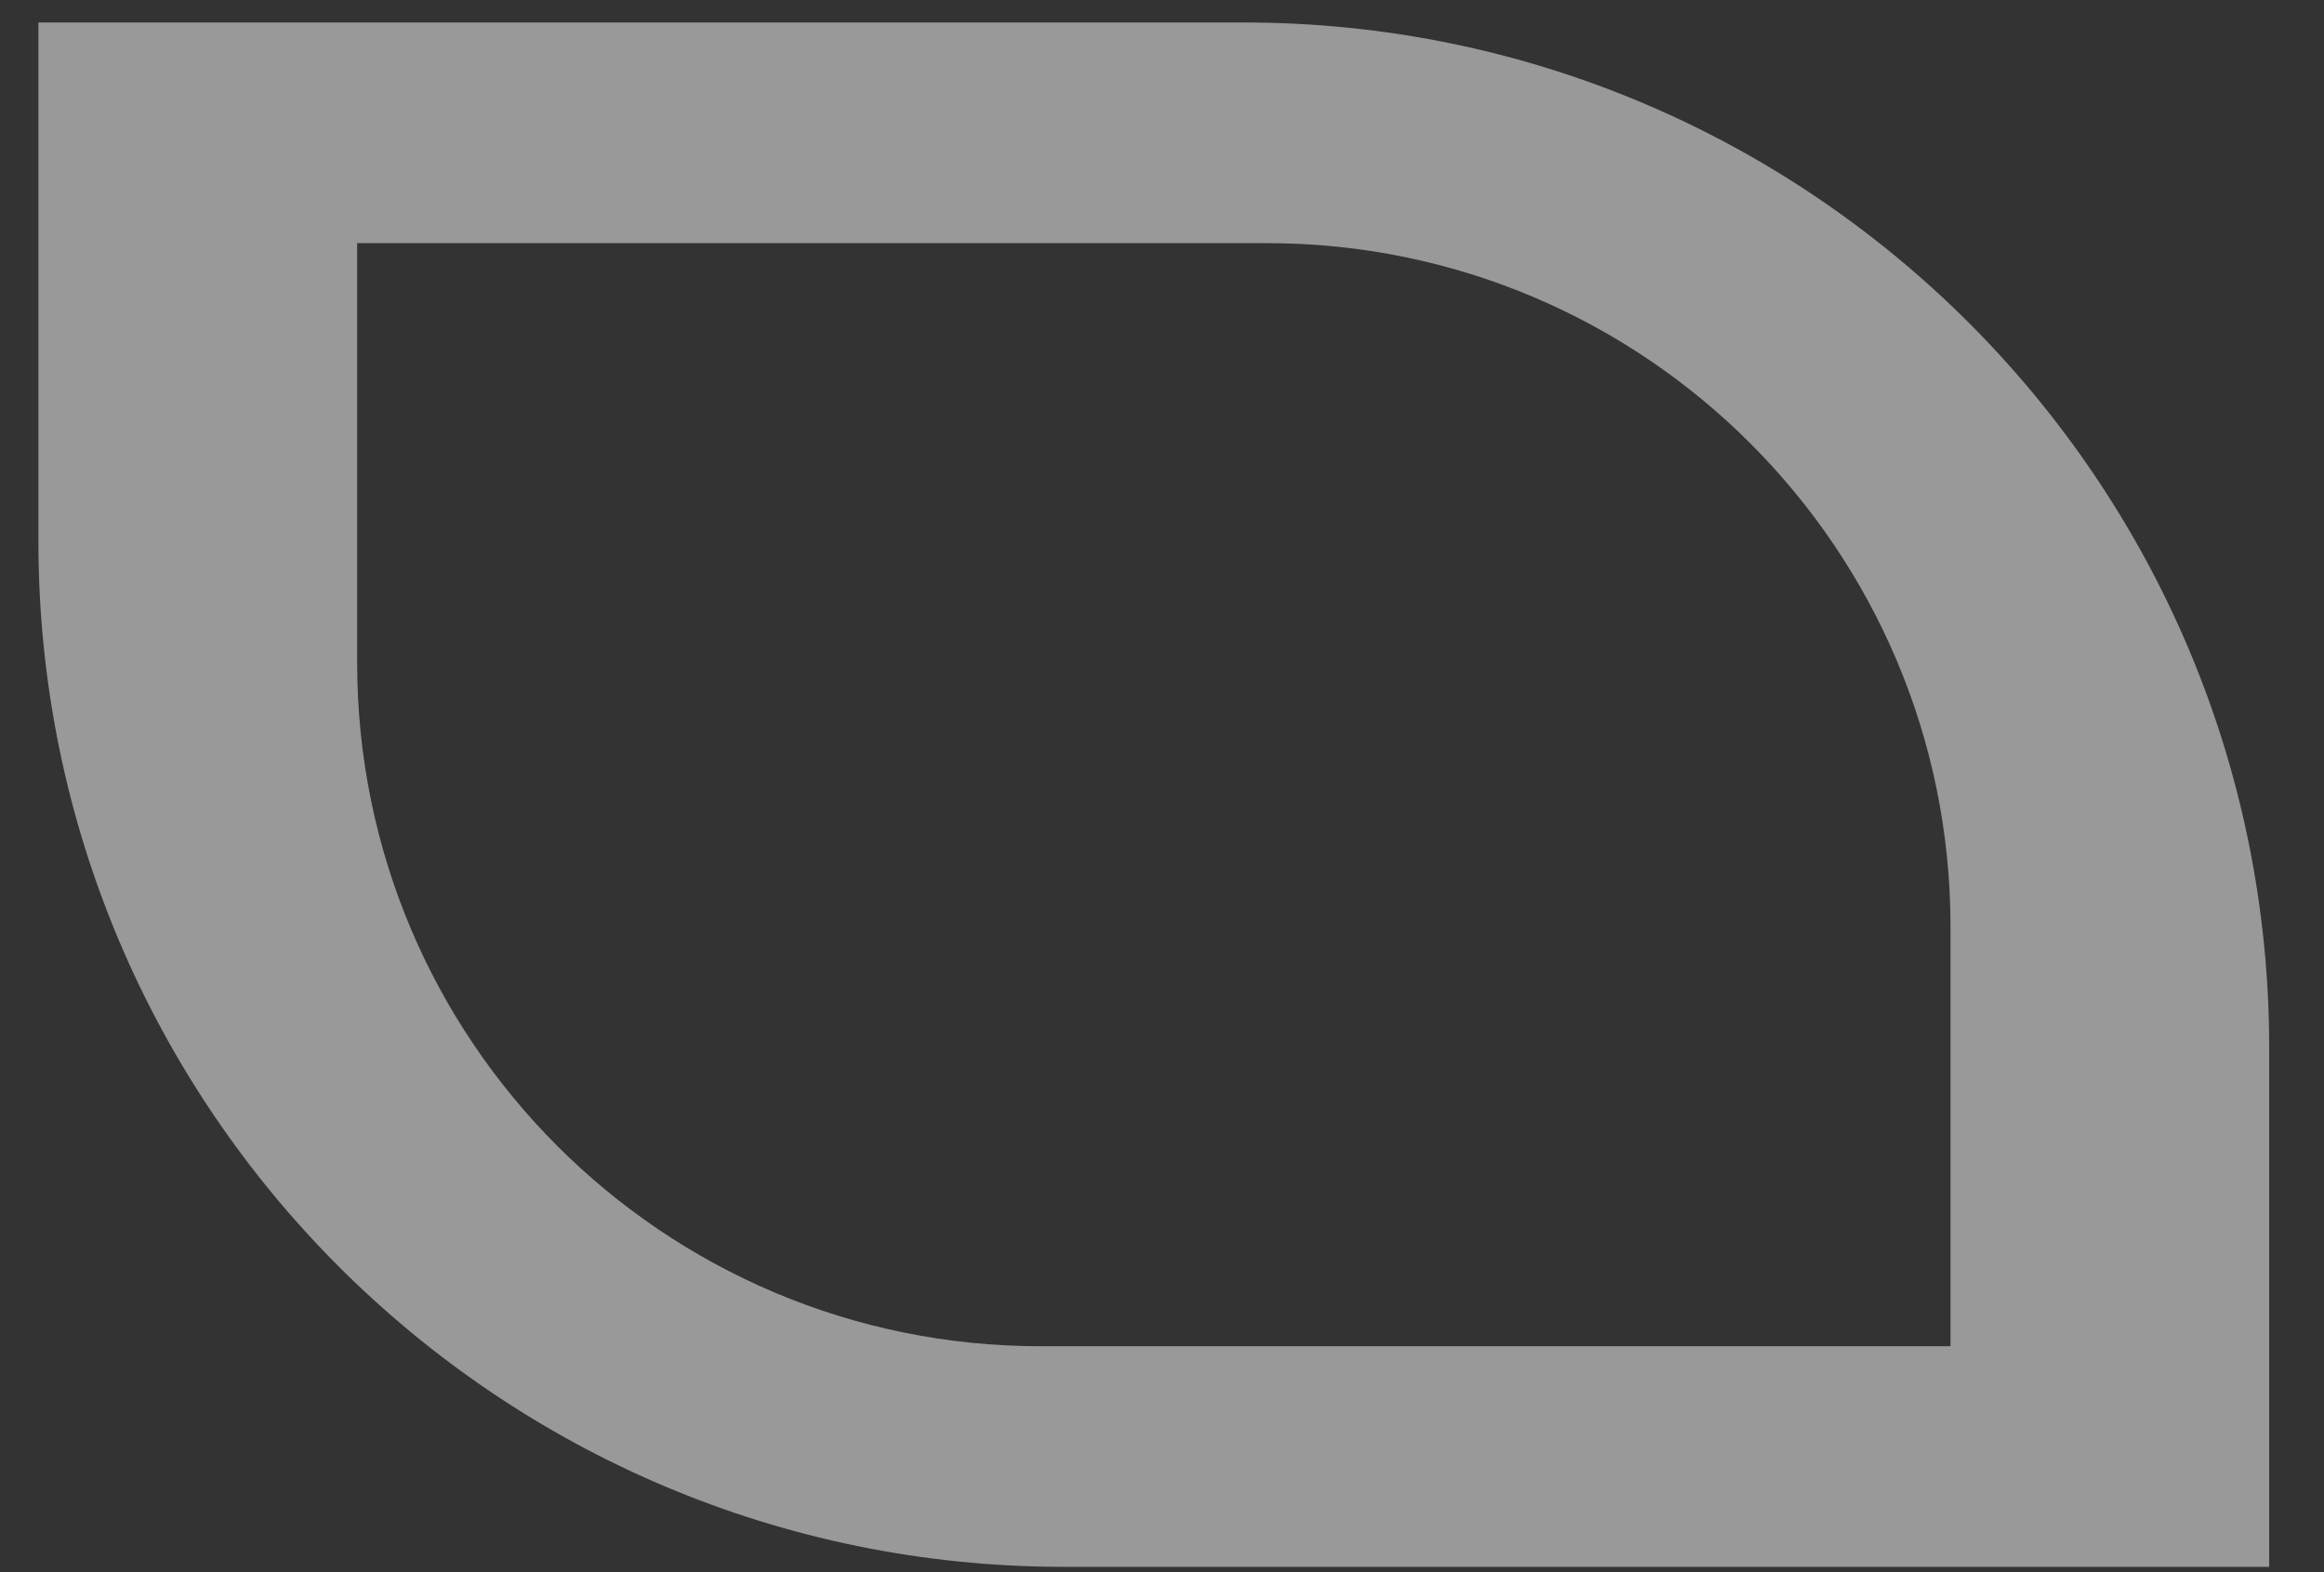 <svg width="34" height="23" viewBox="0 0 34 23" fill="none" xmlns="http://www.w3.org/2000/svg">
<rect x="0" y="0" width="34" height="23" fill="#333333" stroke="none"/>
<path fill-rule="evenodd" clip-rule="evenodd" d="M18.198 0.329H0.562V7.922C0.562 16.206 7.278 22.922 15.562 22.922H33.198V15.329C33.198 7.045 26.482 0.329 18.198 0.329ZM18.536 3.557H5.225V9.695C5.225 15.217 9.702 19.695 15.225 19.695H28.536V13.557C28.536 8.034 24.058 3.557 18.536 3.557Z" fill="white" fill-opacity="0.5"/>
</svg>
